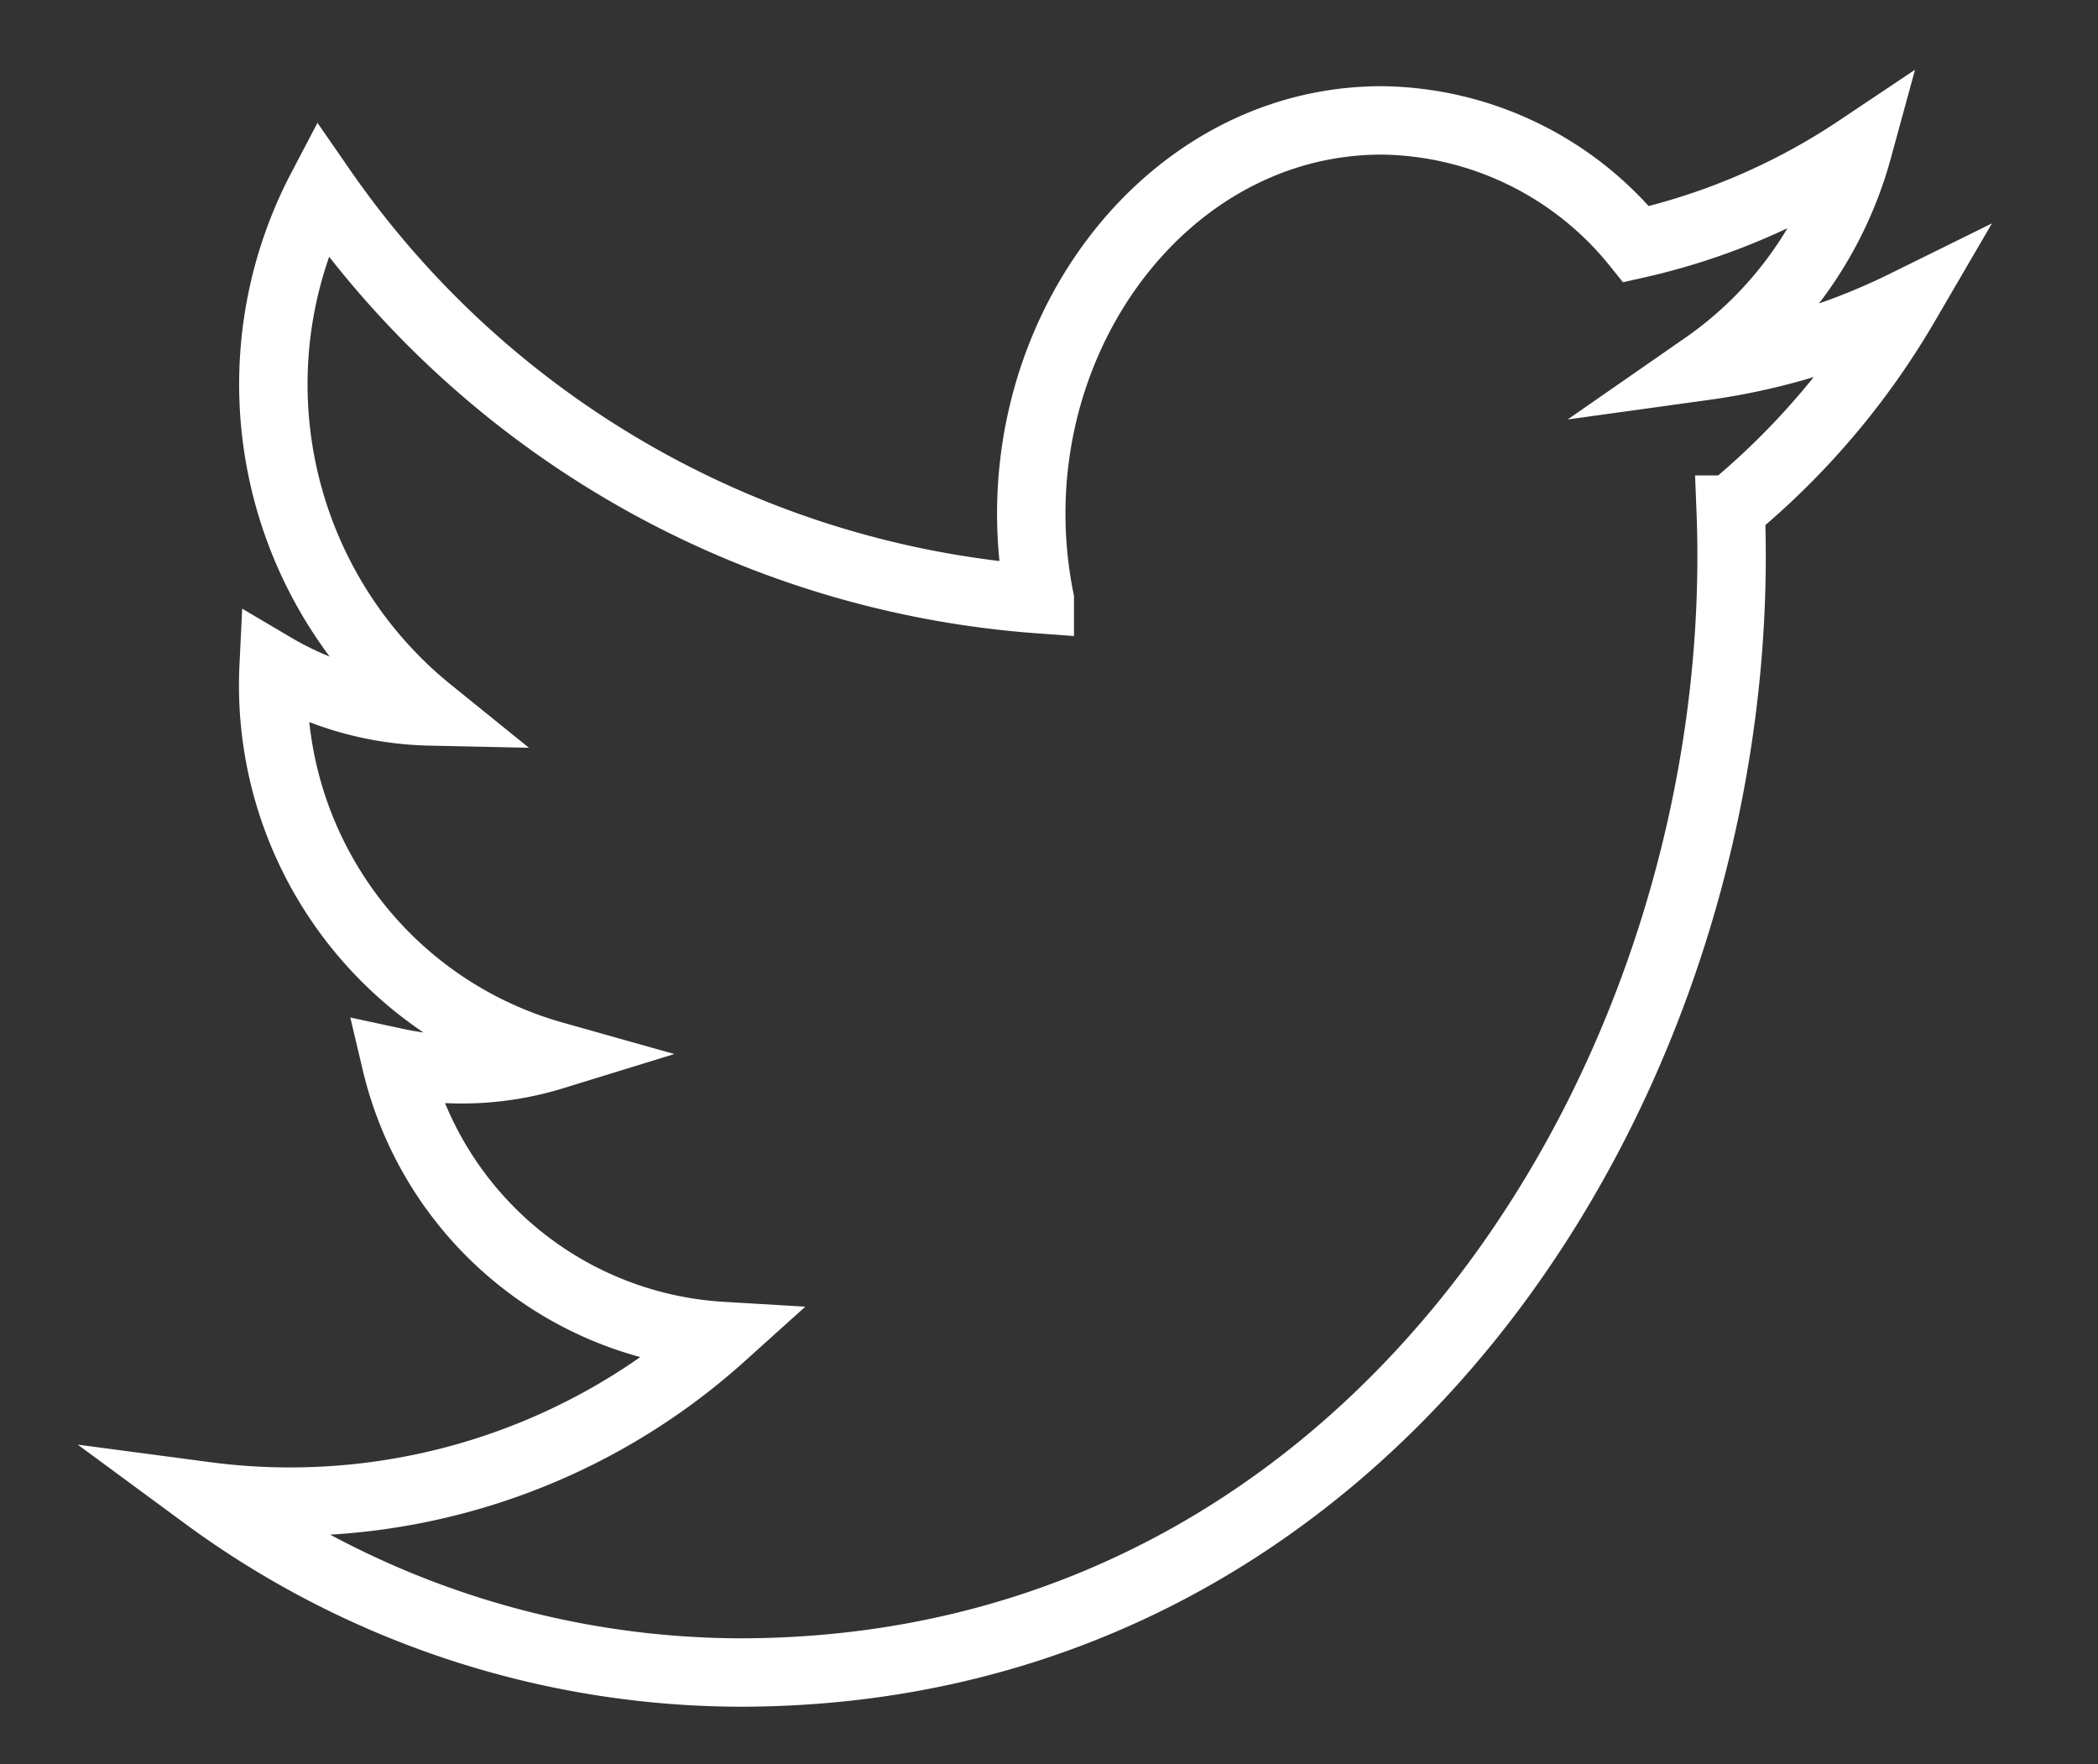 <svg id="Capa_1" data-name="Capa 1" xmlns="http://www.w3.org/2000/svg" width="30.67" height="25.79" viewBox="0 0 30.67 25.79"><rect x="0" y="0" width="30.67" height="25.79" fill="#333333" stroke="none"/><defs><style>.cls-1{fill:none;stroke:#fff;stroke-miterlimit:10;}</style></defs><path class="cls-1" d="M3,21.87a13.25,13.25,0,0,0,7.81,2.58c9.47,0,14.81-9,14.49-17a11.22,11.22,0,0,0,2.55-3,9.59,9.59,0,0,1-2.93.9,5.68,5.68,0,0,0,2.24-3.17,9.61,9.61,0,0,1-3.24,1.39,4.85,4.85,0,0,0-3.72-1.81c-3.29,0-5.71,3.45-5,7a14,14,0,0,1-10.5-6,6.15,6.15,0,0,0,1.58,7.64A4.68,4.68,0,0,1,4,9.75a5.62,5.62,0,0,0,4.09,5.68,4.56,4.56,0,0,1-2.3.1,5.21,5.21,0,0,0,4.76,4A9.43,9.43,0,0,1,3,21.87Z"/></svg>